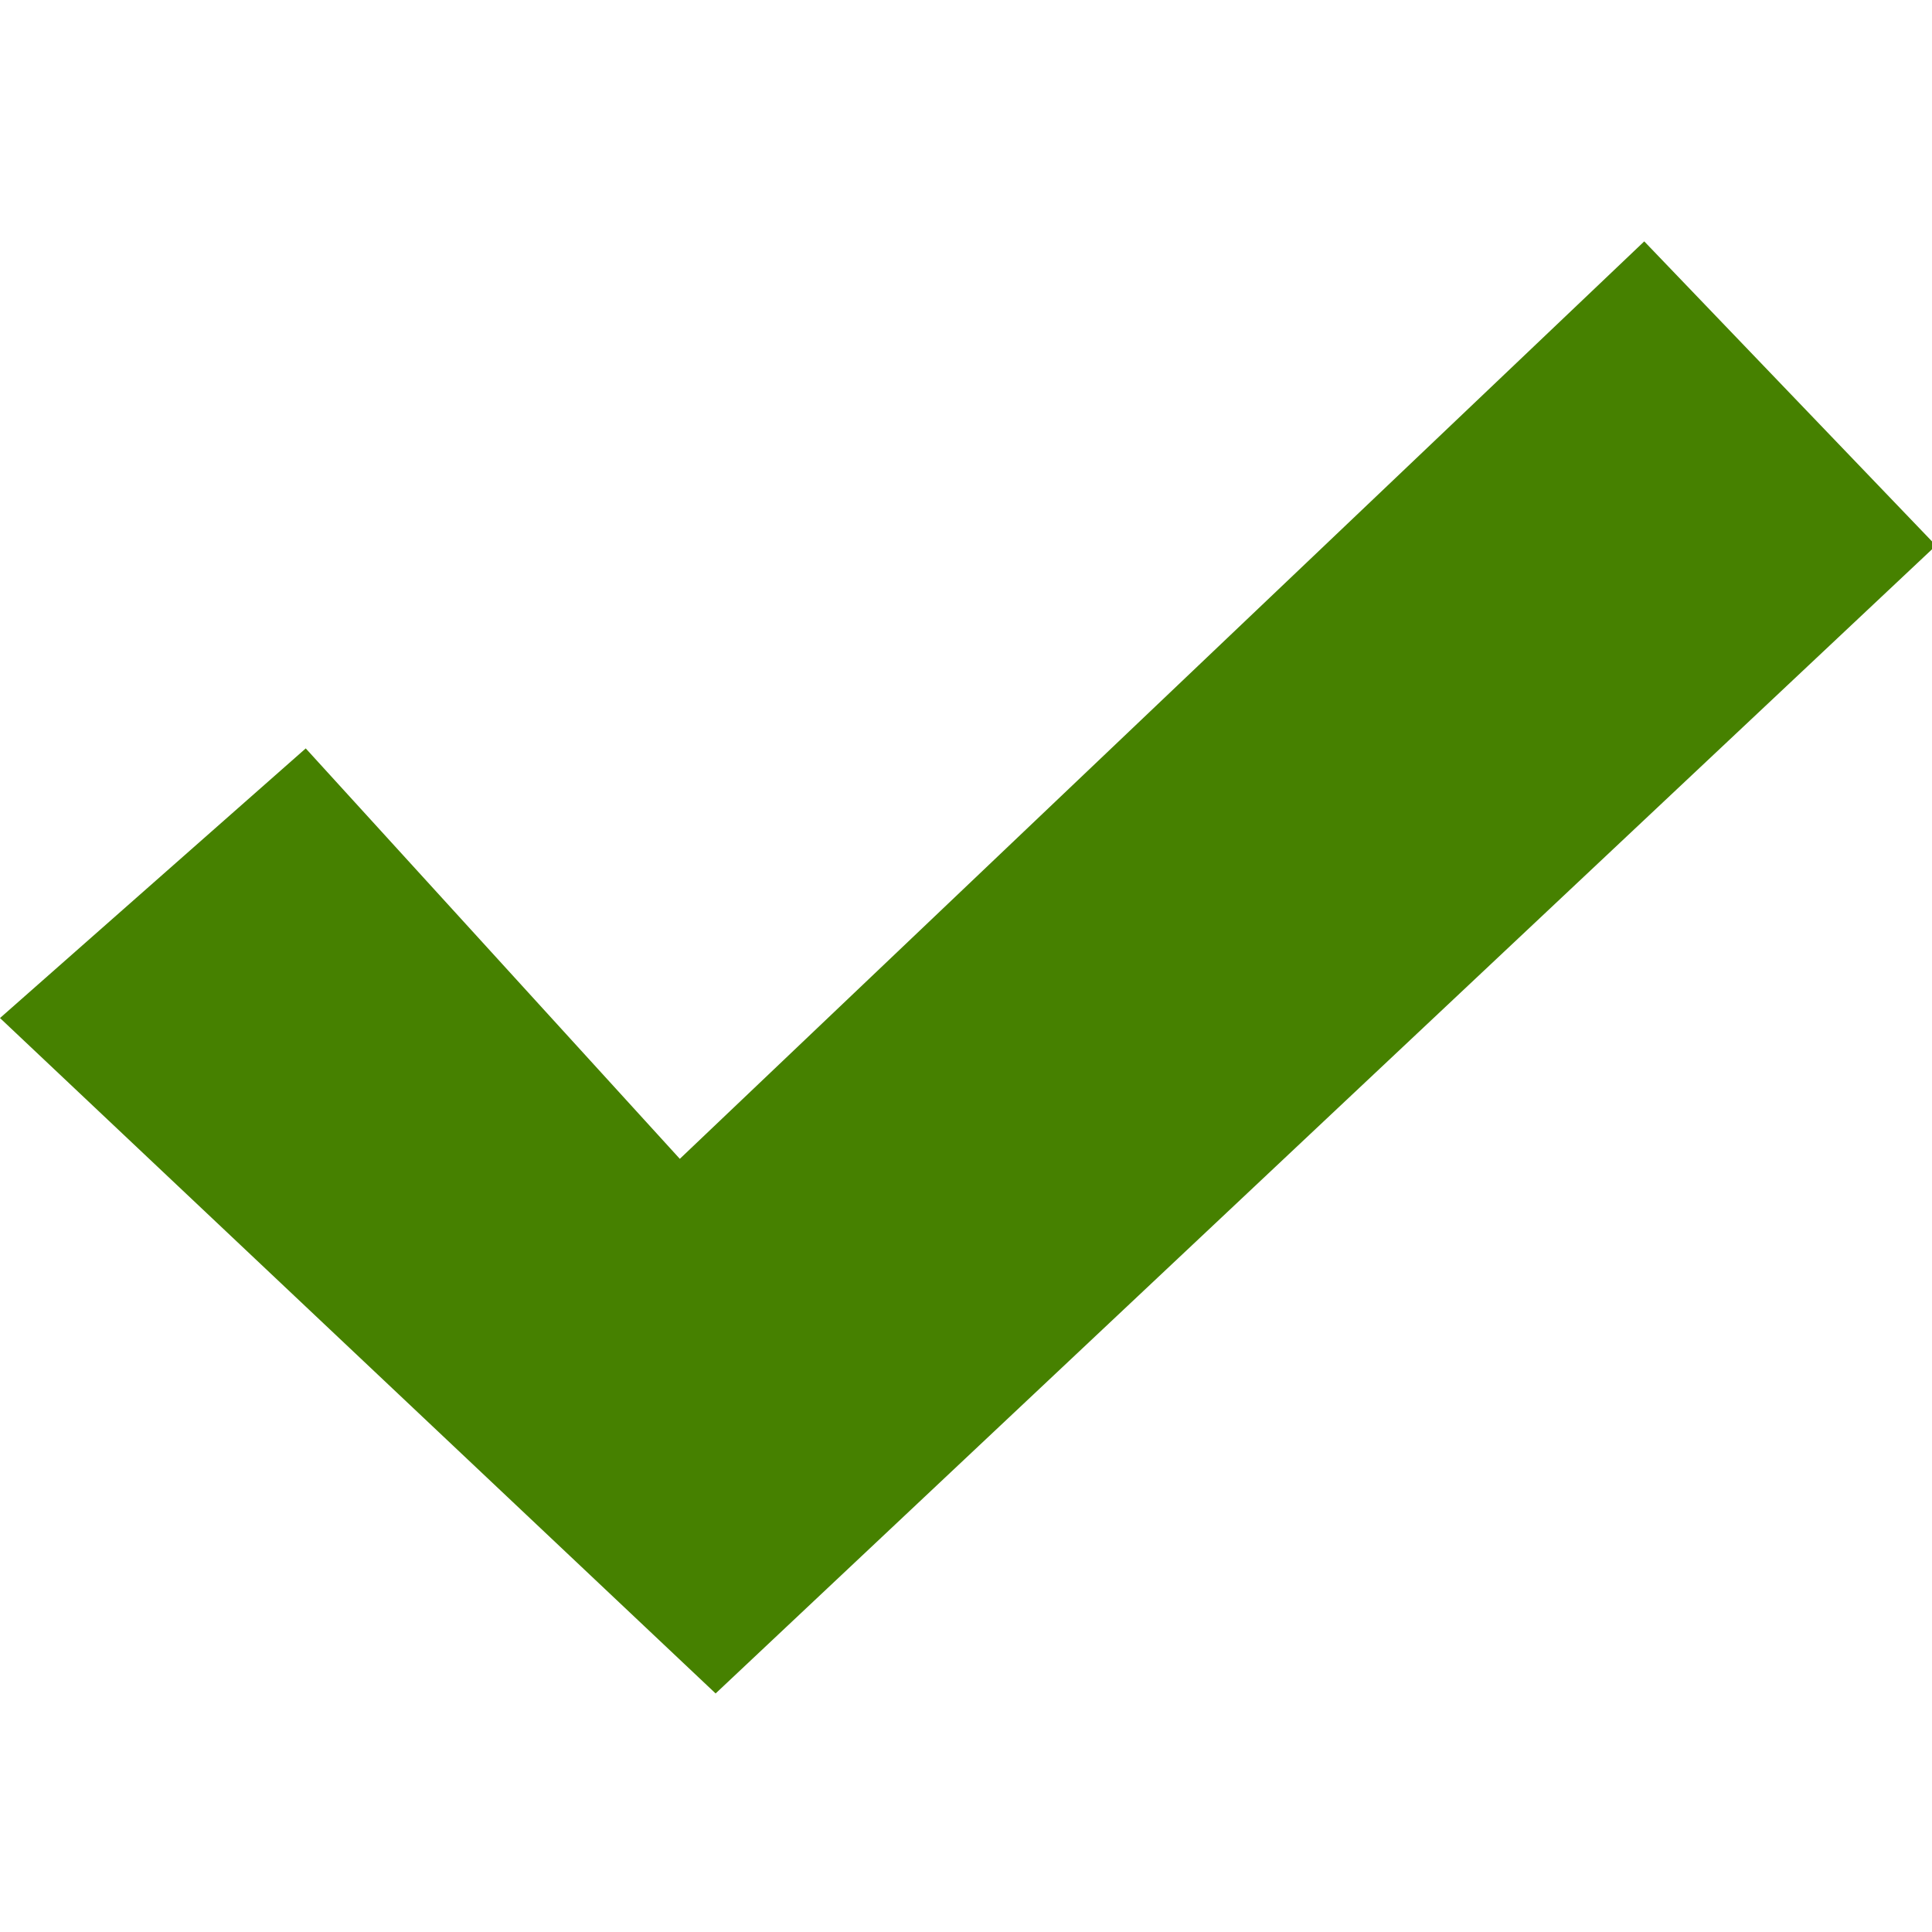 <svg width="16" height="16" xmlns="http://www.w3.org/2000/svg">
 <!-- Created with SVG-edit - http://svg-edit.googlecode.com/ -->

 <g>
  <title>Layer 1</title>
  <path id="svg_4" d="m5.927,14.025l-5.927,-5.594l2.532,-2.233l3.098,3.399c2.819,-2.681 5.389,-5.126 7.987,-7.598l2.416,2.519c-3.275,3.079 -6.705,6.306 -10.106,9.506z" fill="#468100" clip-rule="evenodd" fill-rule="evenodd"/>
 </g>
</svg>